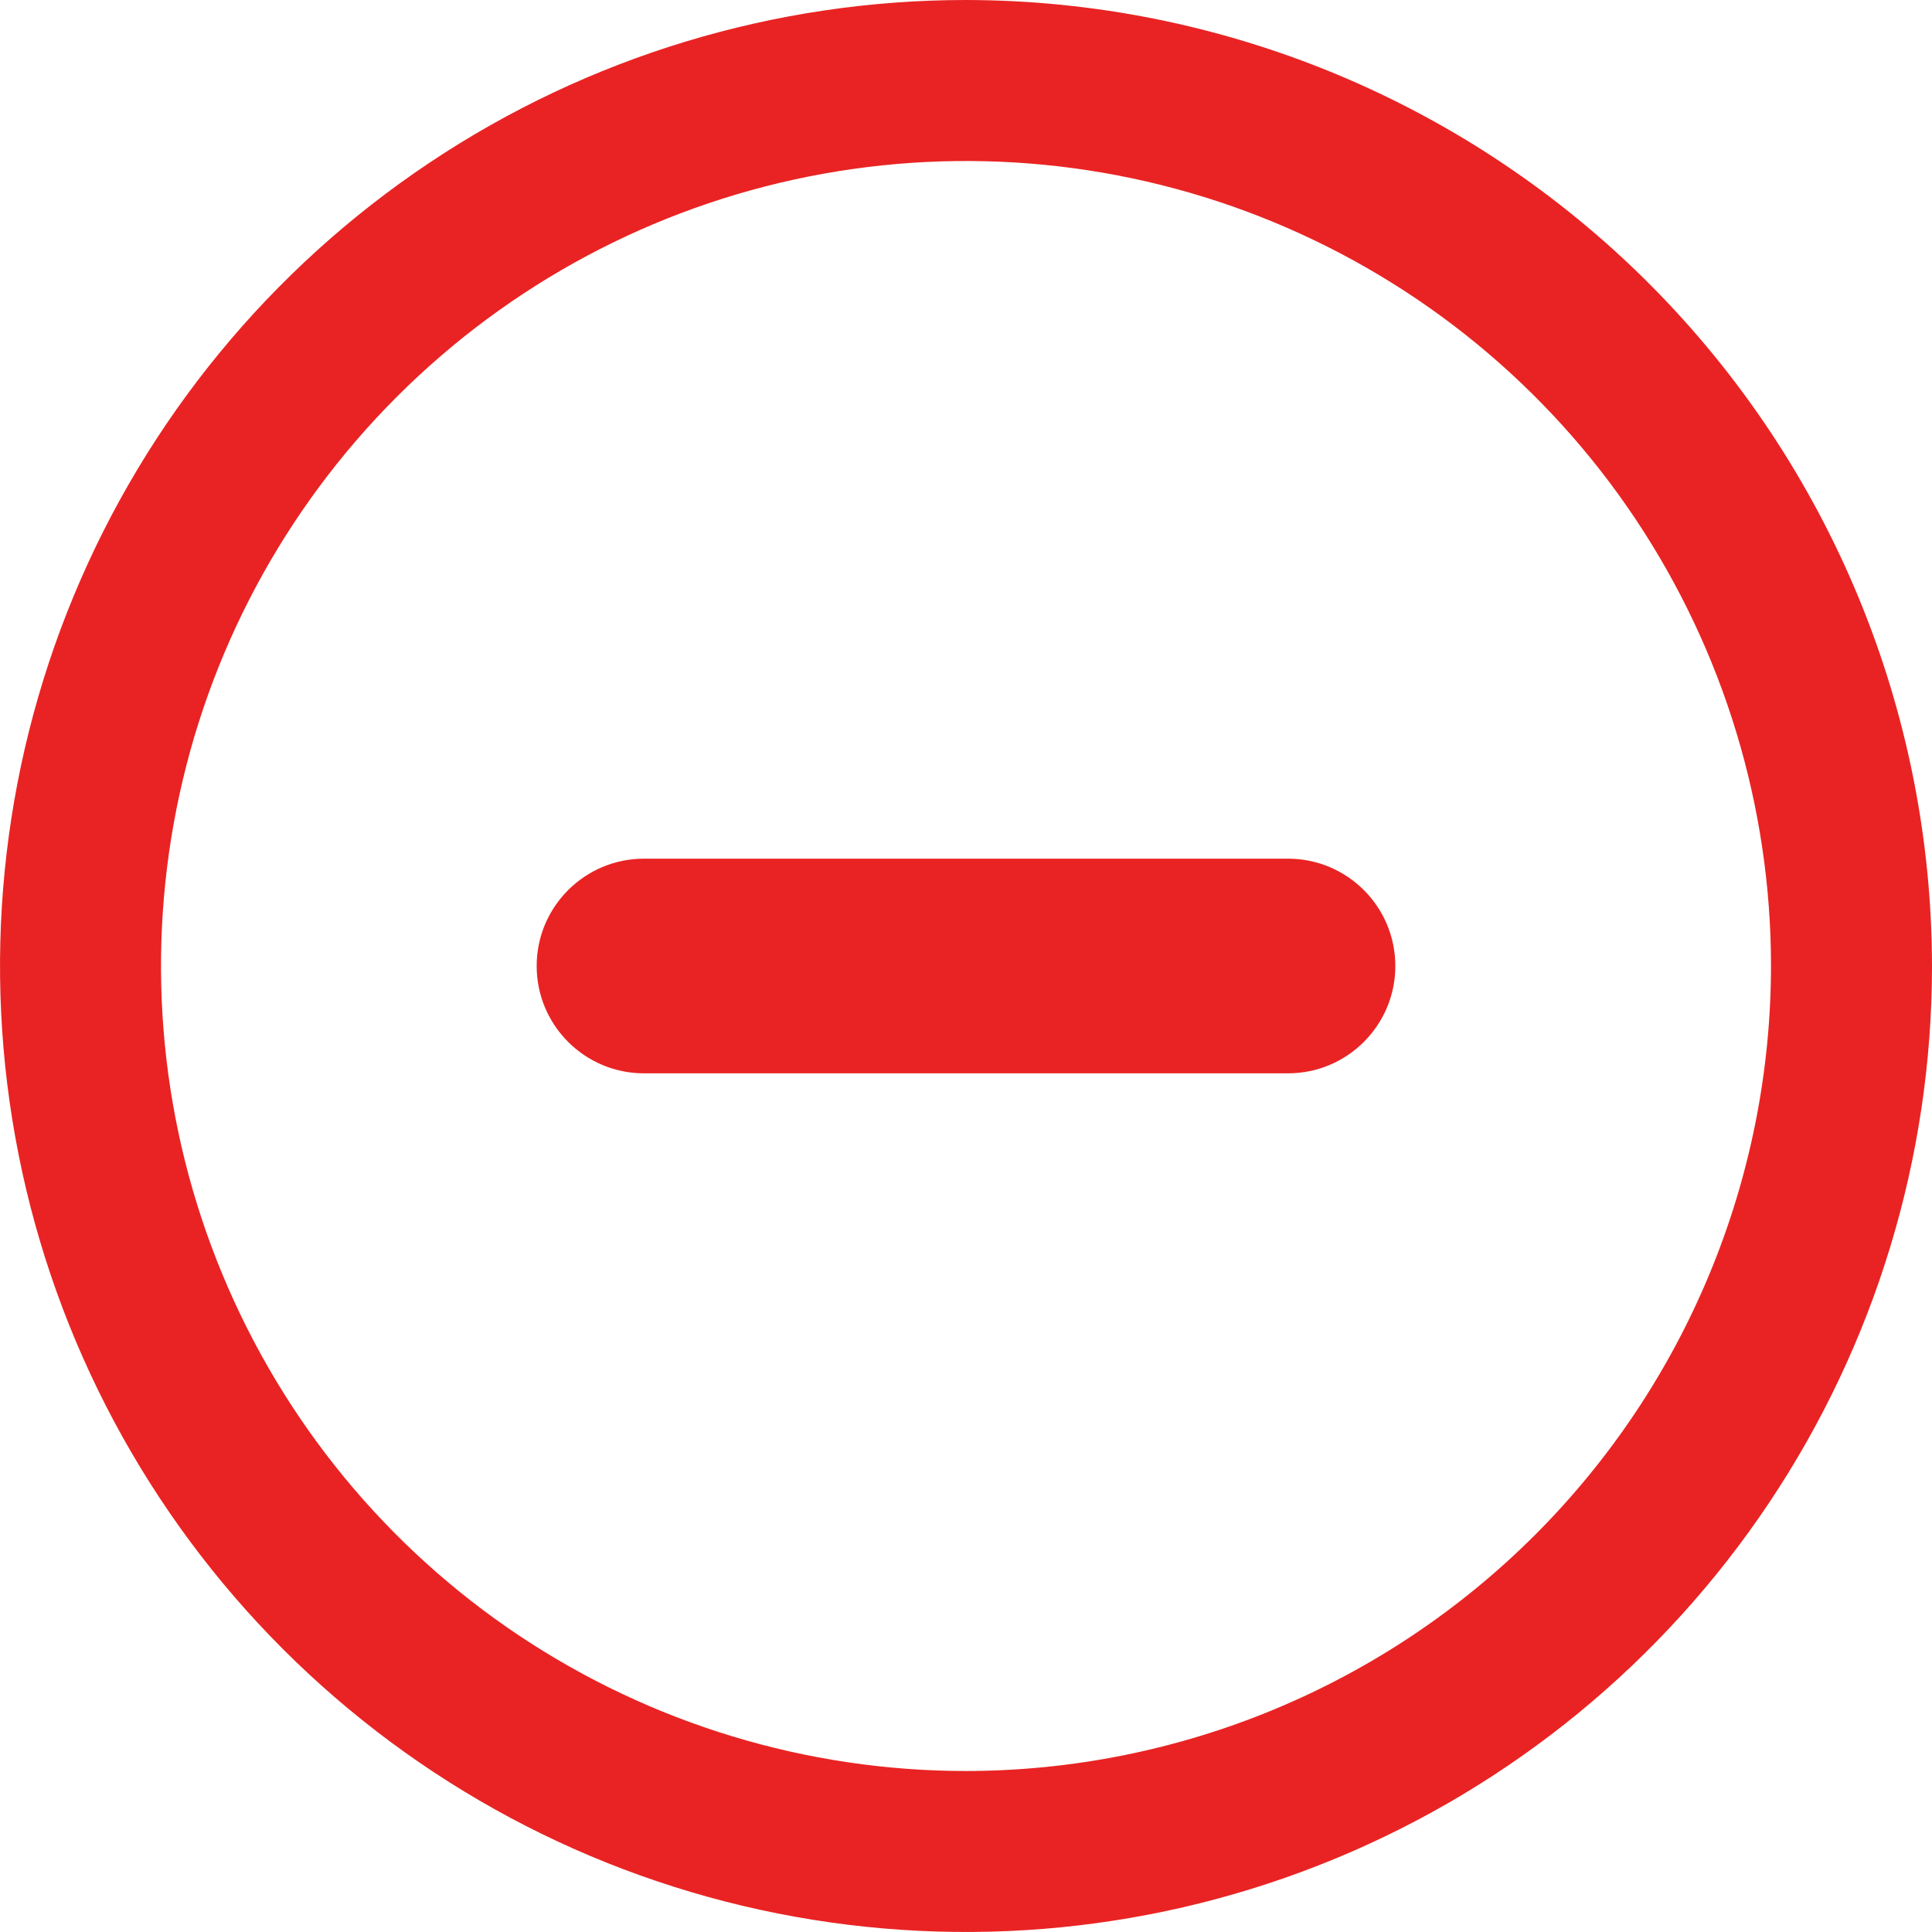 <svg width="18" height="18" viewBox="0 0 18 18" fill="none" xmlns="http://www.w3.org/2000/svg">
<g clip-path="url(#clip0_192_363)">
<path fill-rule="evenodd" clip-rule="evenodd" d="M4 1.517C5.48 0.528 7.22 0 9 0C11.386 0.003 13.674 0.952 15.361 2.639C17.048 4.326 17.997 6.614 18 9C18 10.78 17.472 12.52 16.483 14C15.494 15.48 14.089 16.634 12.444 17.315C10.8 17.996 8.99 18.174 7.244 17.827C5.498 17.48 3.895 16.623 2.636 15.364C1.377 14.105 0.52 12.502 0.173 10.756C-0.174 9.01 0.004 7.2 0.685 5.556C1.366 3.911 2.52 2.506 4 1.517ZM4.833 15.236C6.067 16.06 7.517 16.5 9 16.5C10.989 16.498 12.895 15.707 14.301 14.301C15.707 12.895 16.498 10.989 16.5 9C16.5 7.517 16.06 6.067 15.236 4.833C14.412 3.6 13.241 2.639 11.87 2.071C10.5 1.503 8.992 1.355 7.537 1.644C6.082 1.933 4.746 2.648 3.697 3.697C2.648 4.746 1.933 6.082 1.644 7.537C1.355 8.992 1.503 10.5 2.071 11.87C2.639 13.241 3.6 14.412 4.833 15.236ZM6 8C5.448 8 5 8.448 5 9C5 9.552 5.448 10 6 10H12C12.552 10 13 9.552 13 9C13 8.448 12.552 8 12 8H6Z" fill="#E92323"/>
</g>
<defs>
<clipPath id="clip0_192_363">
<rect width="18" height="18" fill="white"/>
</clipPath>
</defs>
</svg>
